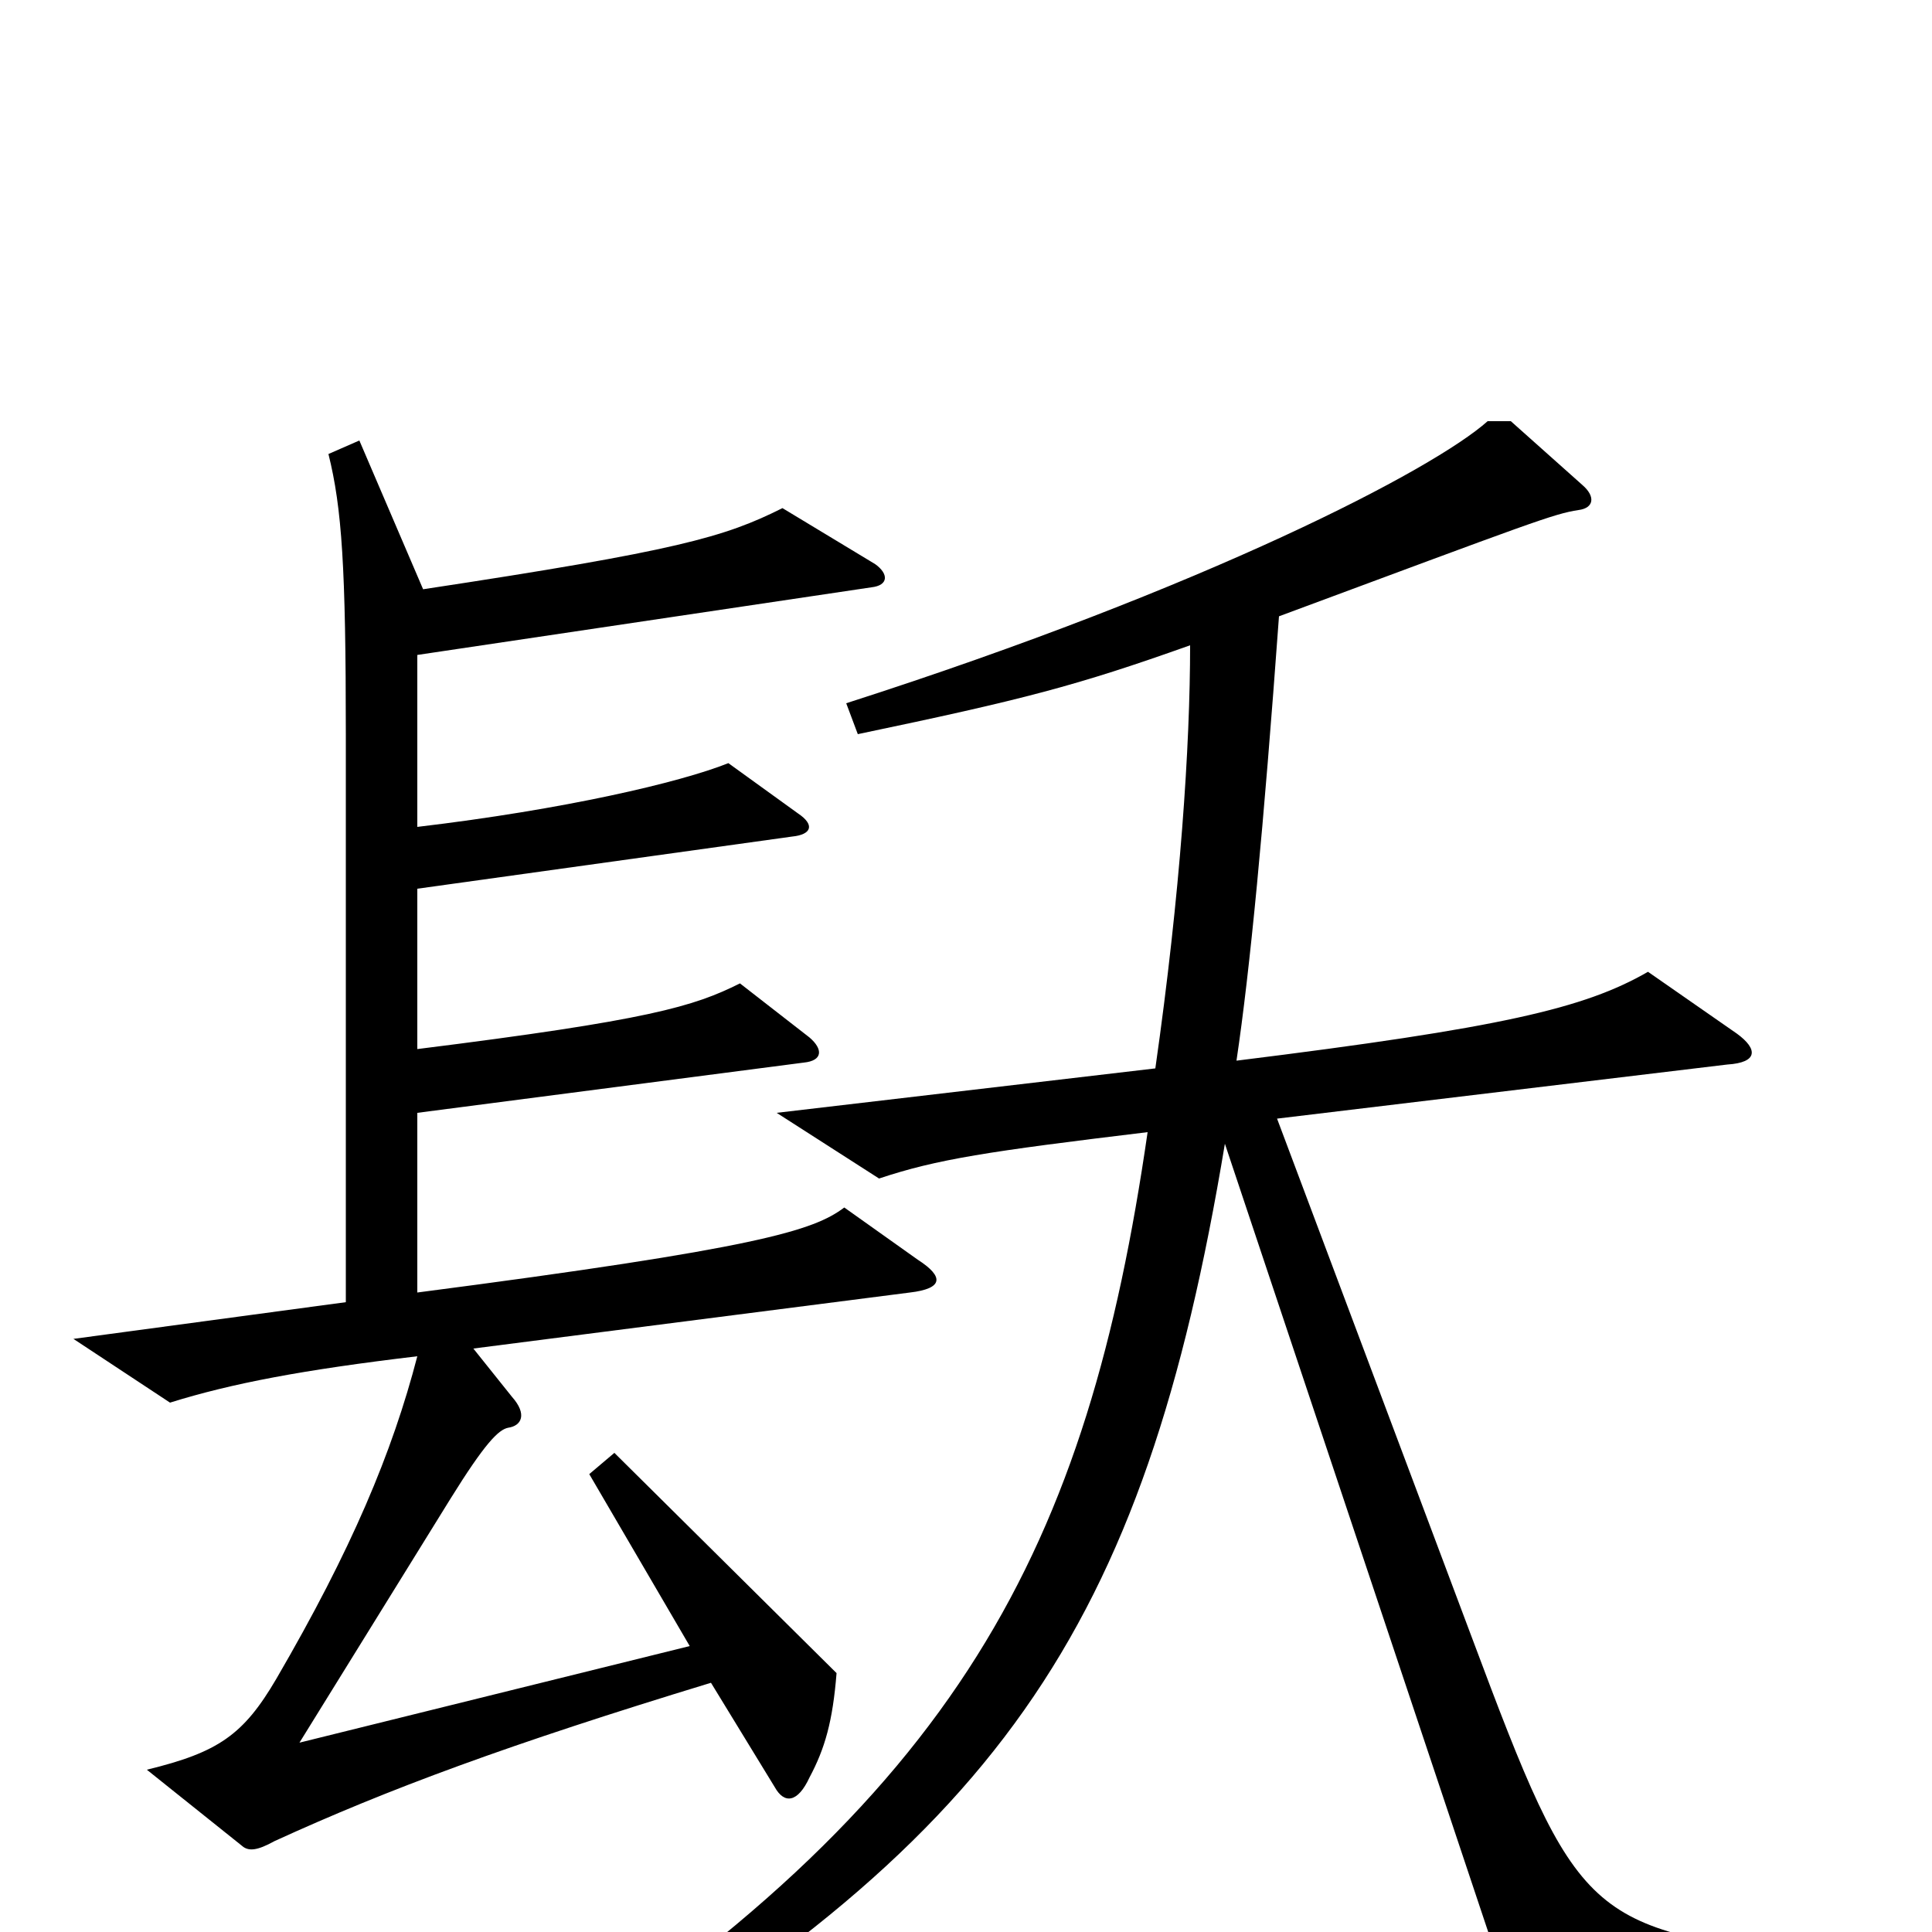 <svg xmlns="http://www.w3.org/2000/svg" viewBox="0 -1000 1000 1000">
	<path fill="#000000" d="M475 -348L437 -375C421 -363 393 -354 216 -331V-424L416 -450C426 -451 426 -457 419 -463L383 -491C359 -479 336 -472 216 -457V-540L410 -567C420 -568 422 -573 413 -579L377 -605C352 -595 292 -581 216 -572V-661L451 -696C460 -697 460 -703 453 -708L405 -737C375 -722 351 -715 219 -695L186 -772L170 -765C177 -737 179 -706 179 -620V-326L38 -307L88 -274C120 -284 157 -291 216 -298C203 -248 182 -198 143 -131C126 -102 113 -93 76 -84L126 -44C129 -42 133 -42 142 -47C201 -74 263 -97 368 -129L401 -75C406 -66 413 -67 419 -80C427 -95 431 -109 433 -134L318 -248L305 -237L357 -148L155 -98L233 -224C251 -253 258 -260 263 -261C270 -262 273 -268 265 -277L245 -302L471 -331C488 -333 489 -339 475 -348ZM941 32V13C821 -2 817 -5 762 -152L661 -421L894 -449C910 -450 910 -457 899 -465L853 -497C820 -478 777 -468 640 -451C647 -498 654 -571 662 -681C794 -730 804 -734 817 -736C825 -737 826 -743 819 -749L782 -782H770C742 -757 625 -696 438 -636L444 -620C530 -638 557 -645 616 -666C616 -614 611 -538 598 -447L402 -424L455 -390C485 -400 511 -404 594 -414C563 -200 498 -69 268 78L280 92C517 -46 592 -155 634 -408L784 41Z"/>
</svg>